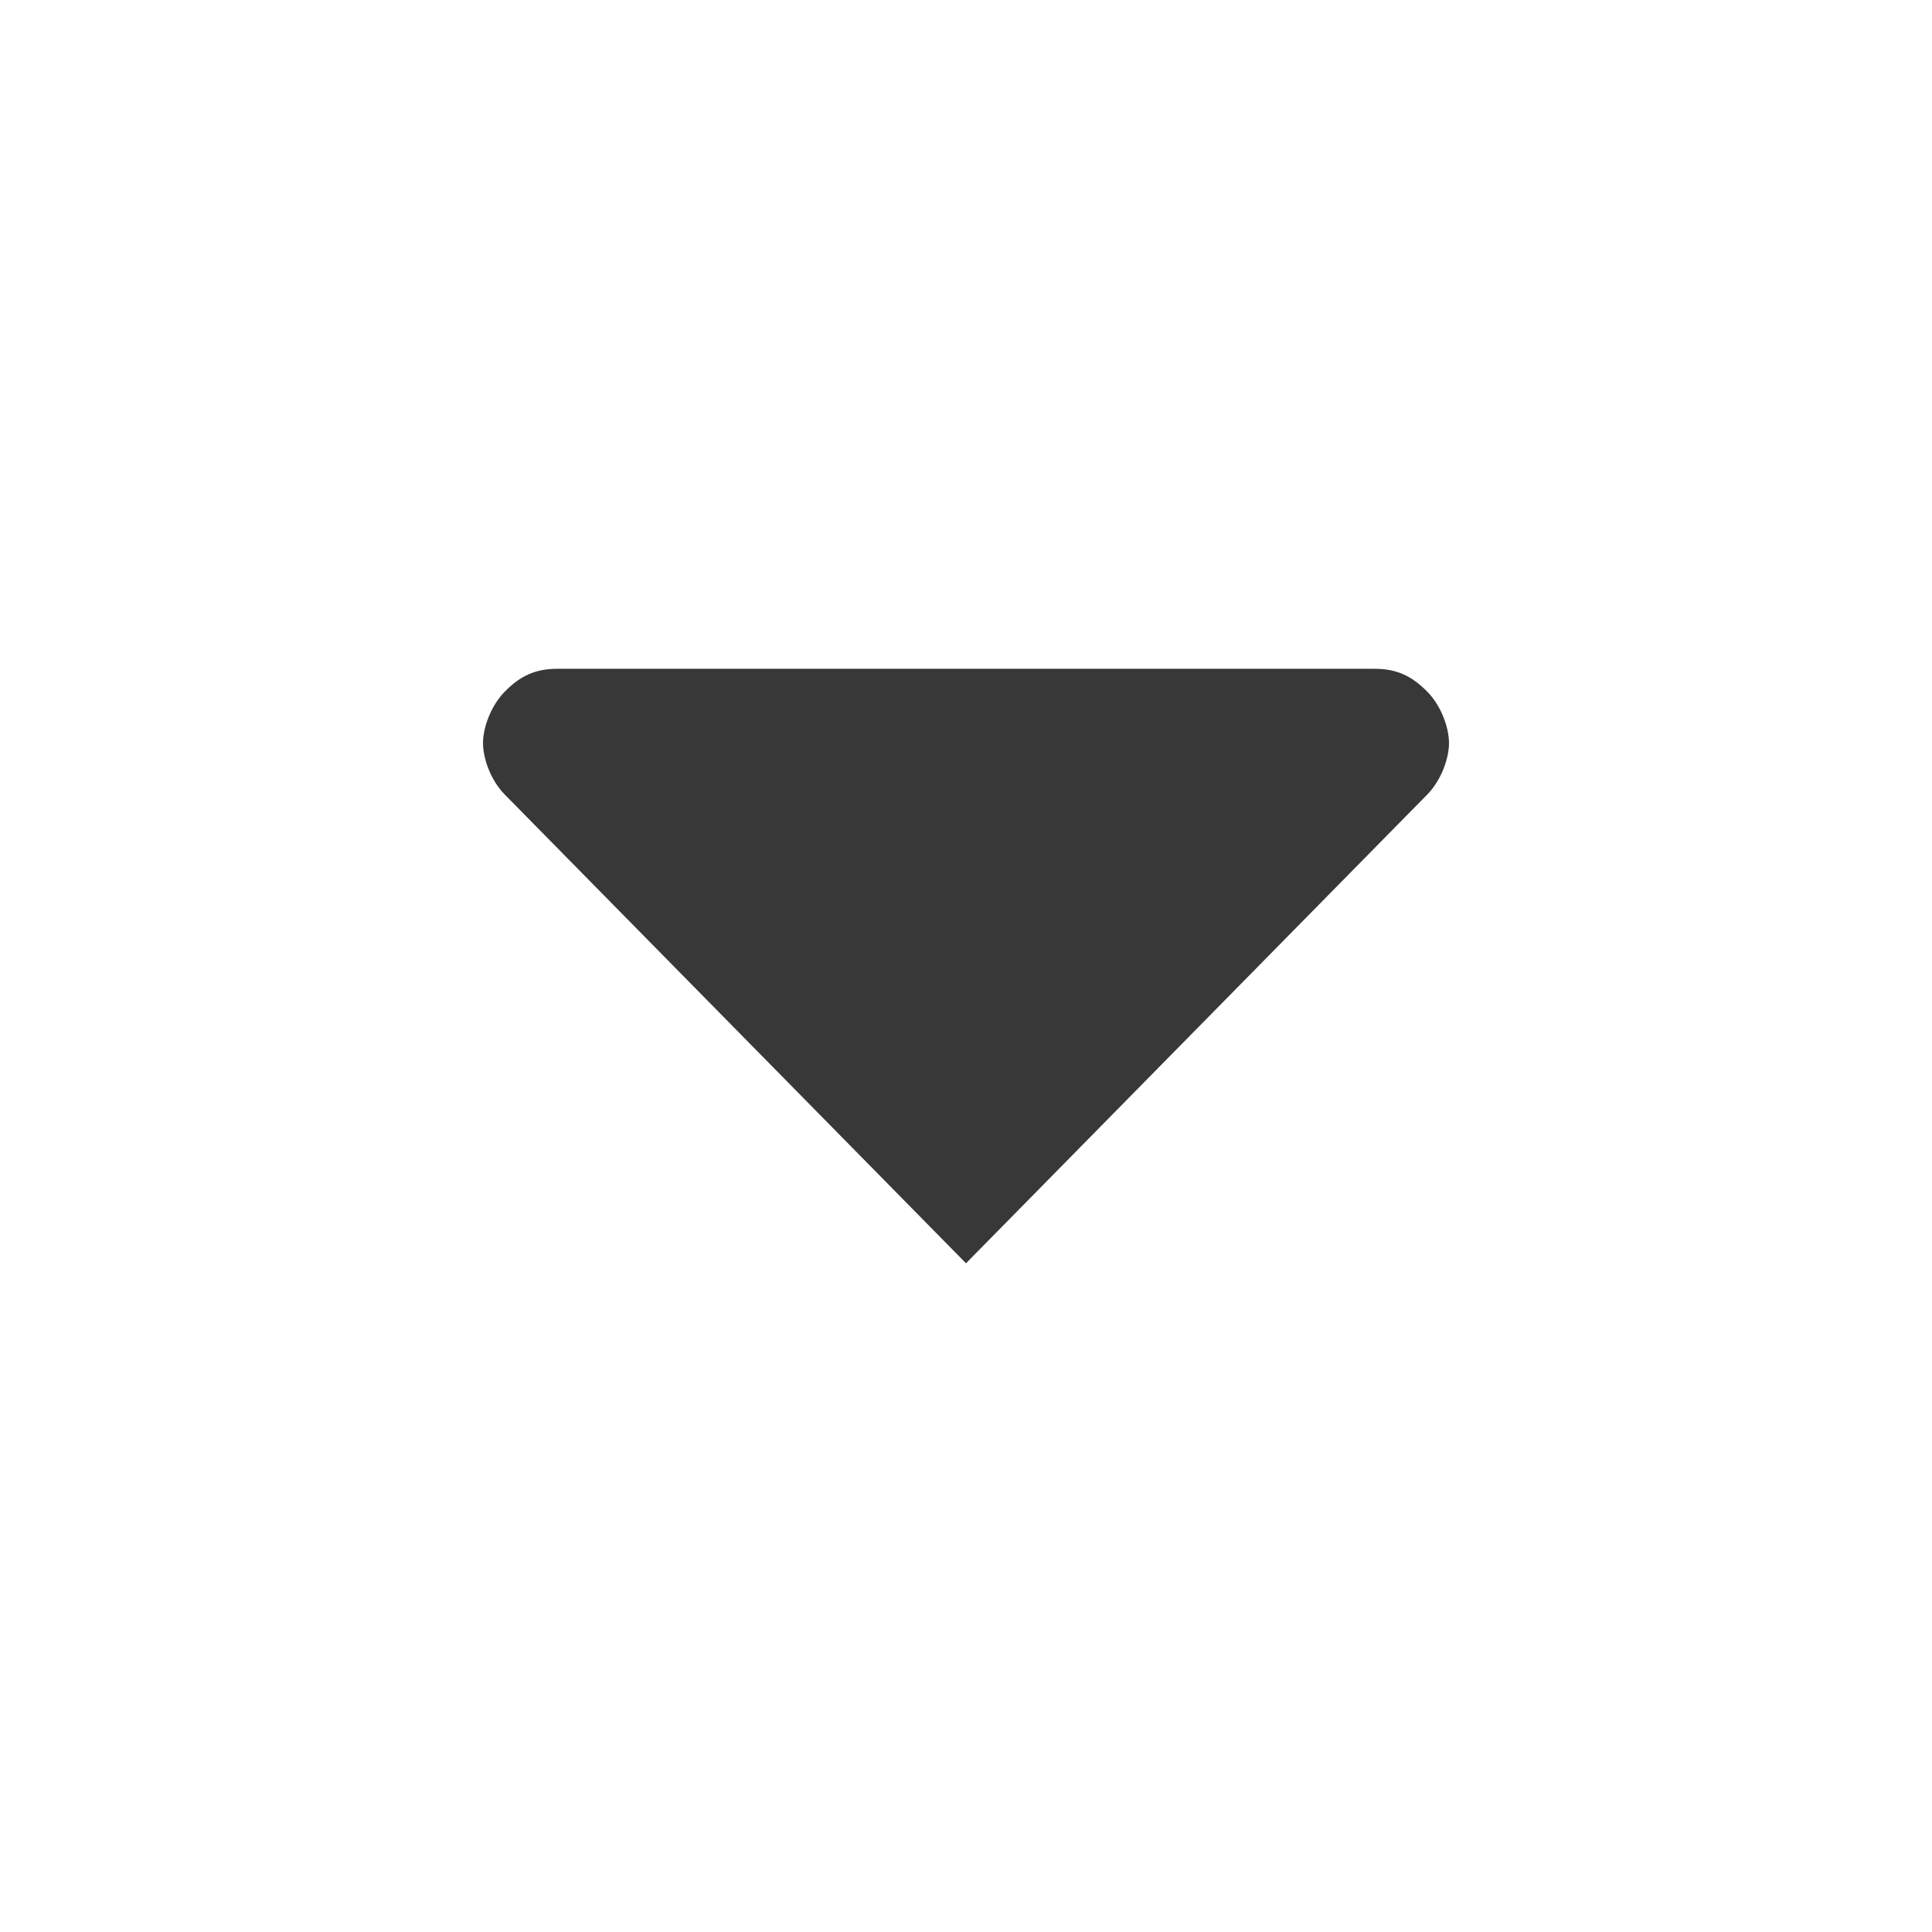 <?xml version="1.0" encoding="UTF-8"?>
<svg width="24" height="24" version="1.2" viewBox="0 0 24 24" xmlns="http://www.w3.org/2000/svg">
 <path d="m6.277 9.877 5.723 5.816 5.723-5.816c0.185-0.185 0.277-0.462 0.277-0.646 0-0.185-0.092-0.462-0.277-0.646-0.185-0.185-0.369-0.277-0.646-0.277h-10.154c-0.277 0-0.462 0.092-0.646 0.277-0.185 0.185-0.277 0.462-0.277 0.646 0 0.185 0.092 0.462 0.277 0.646z" fill-opacity=".78" stroke-width="1.692"/>
</svg>
